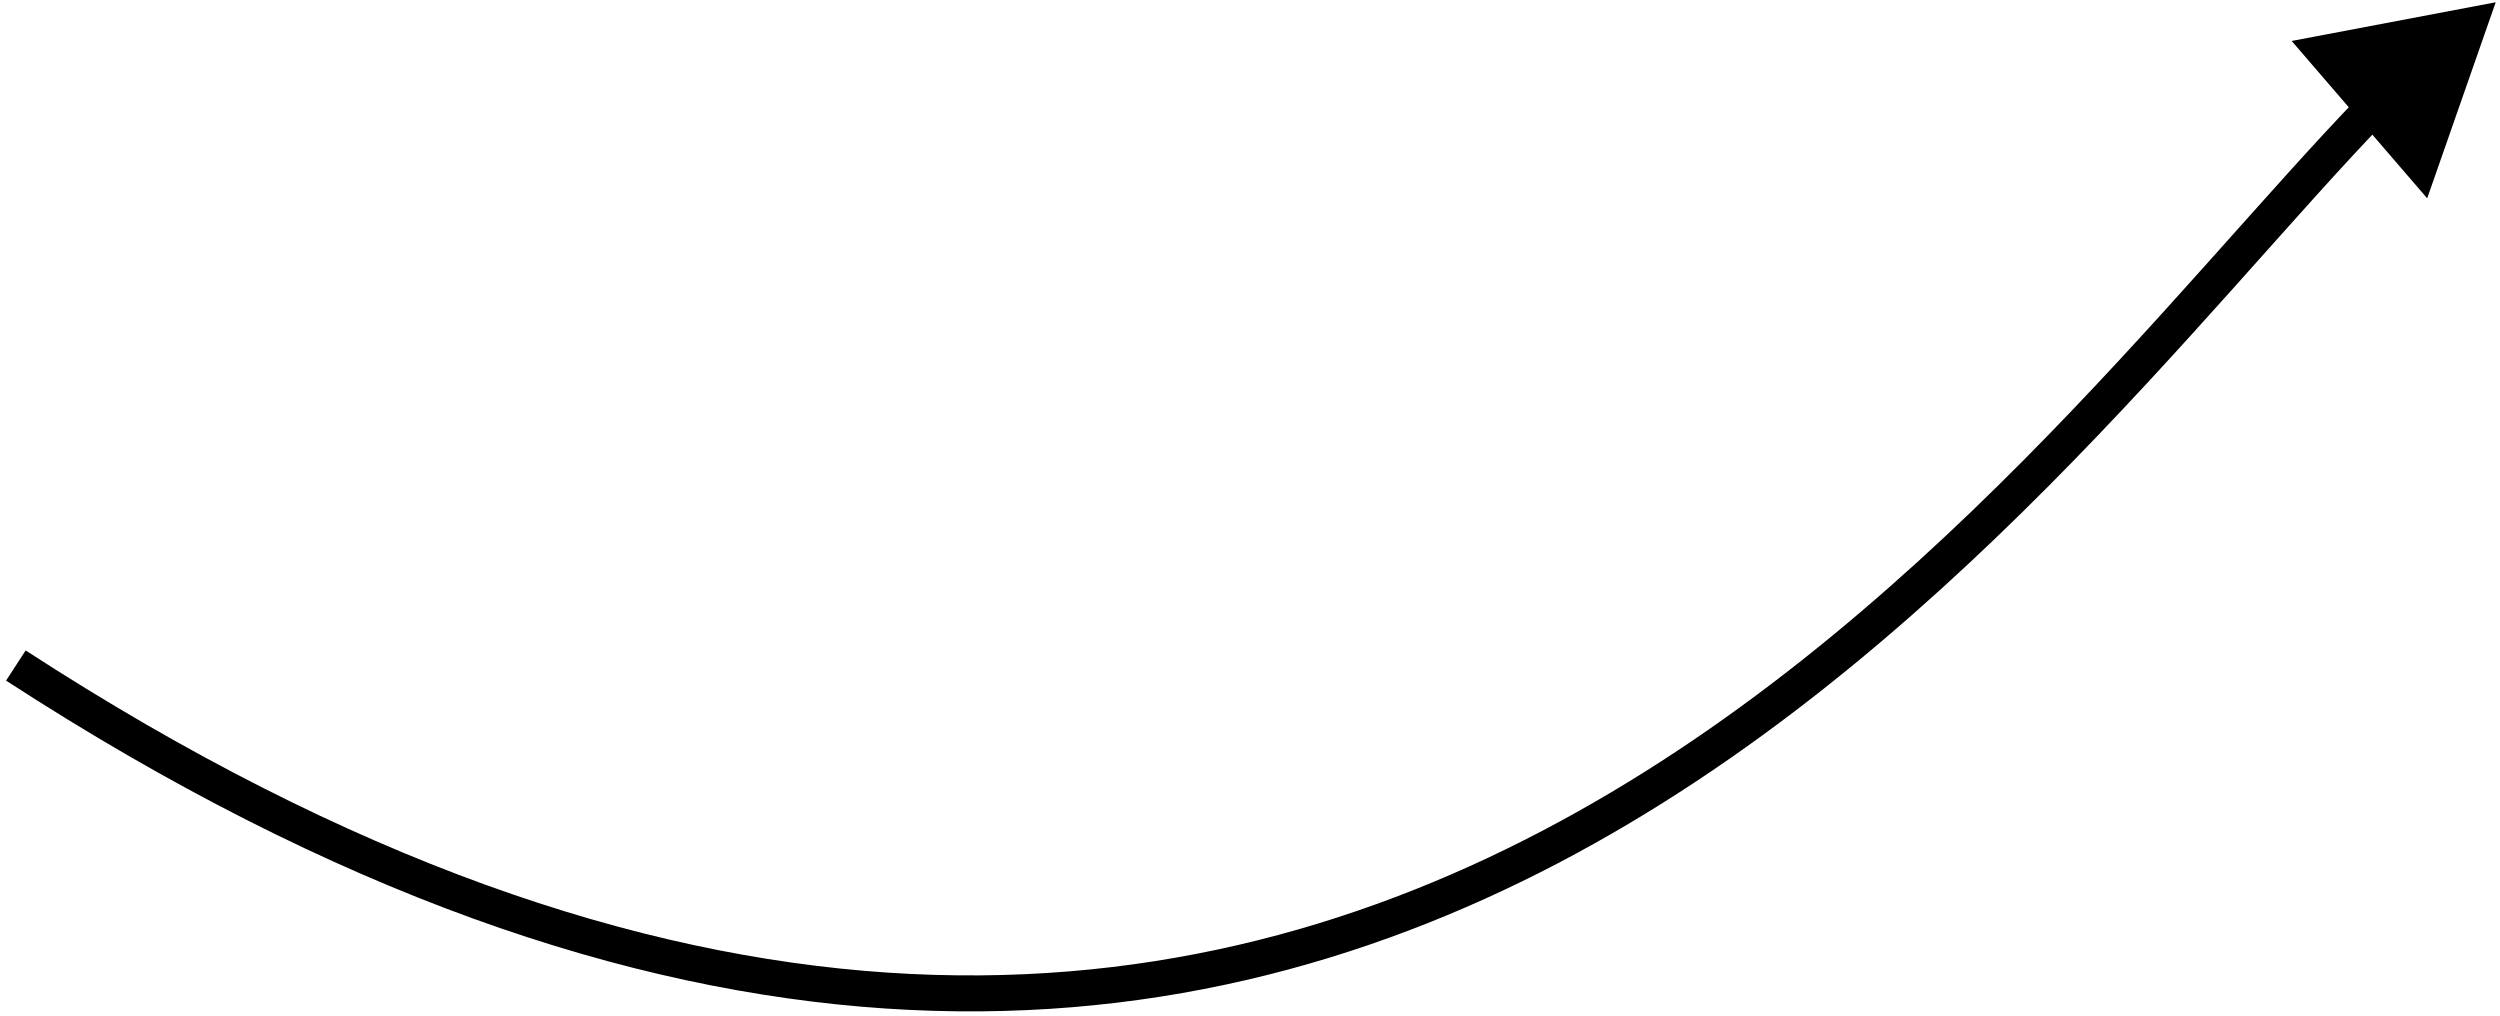 <svg width="278" height="113" viewBox="0 0 278 113" fill="none" xmlns="http://www.w3.org/2000/svg">
<path d="M277.523 0.252L269.903 22.053L254.833 4.554L277.523 0.252ZM265.324 13.387C245.347 34.044 215.9 73.662 173.279 95.972C151.882 107.172 127.103 114.068 98.431 112.146C69.772 110.225 37.361 99.503 0.675 75.684L2.853 72.329C39.095 95.859 70.858 106.289 98.699 108.155C126.529 110.021 150.579 103.339 171.424 92.428C213.285 70.516 241.971 31.78 262.448 10.606L265.324 13.387Z" fill="black"/>
</svg>
